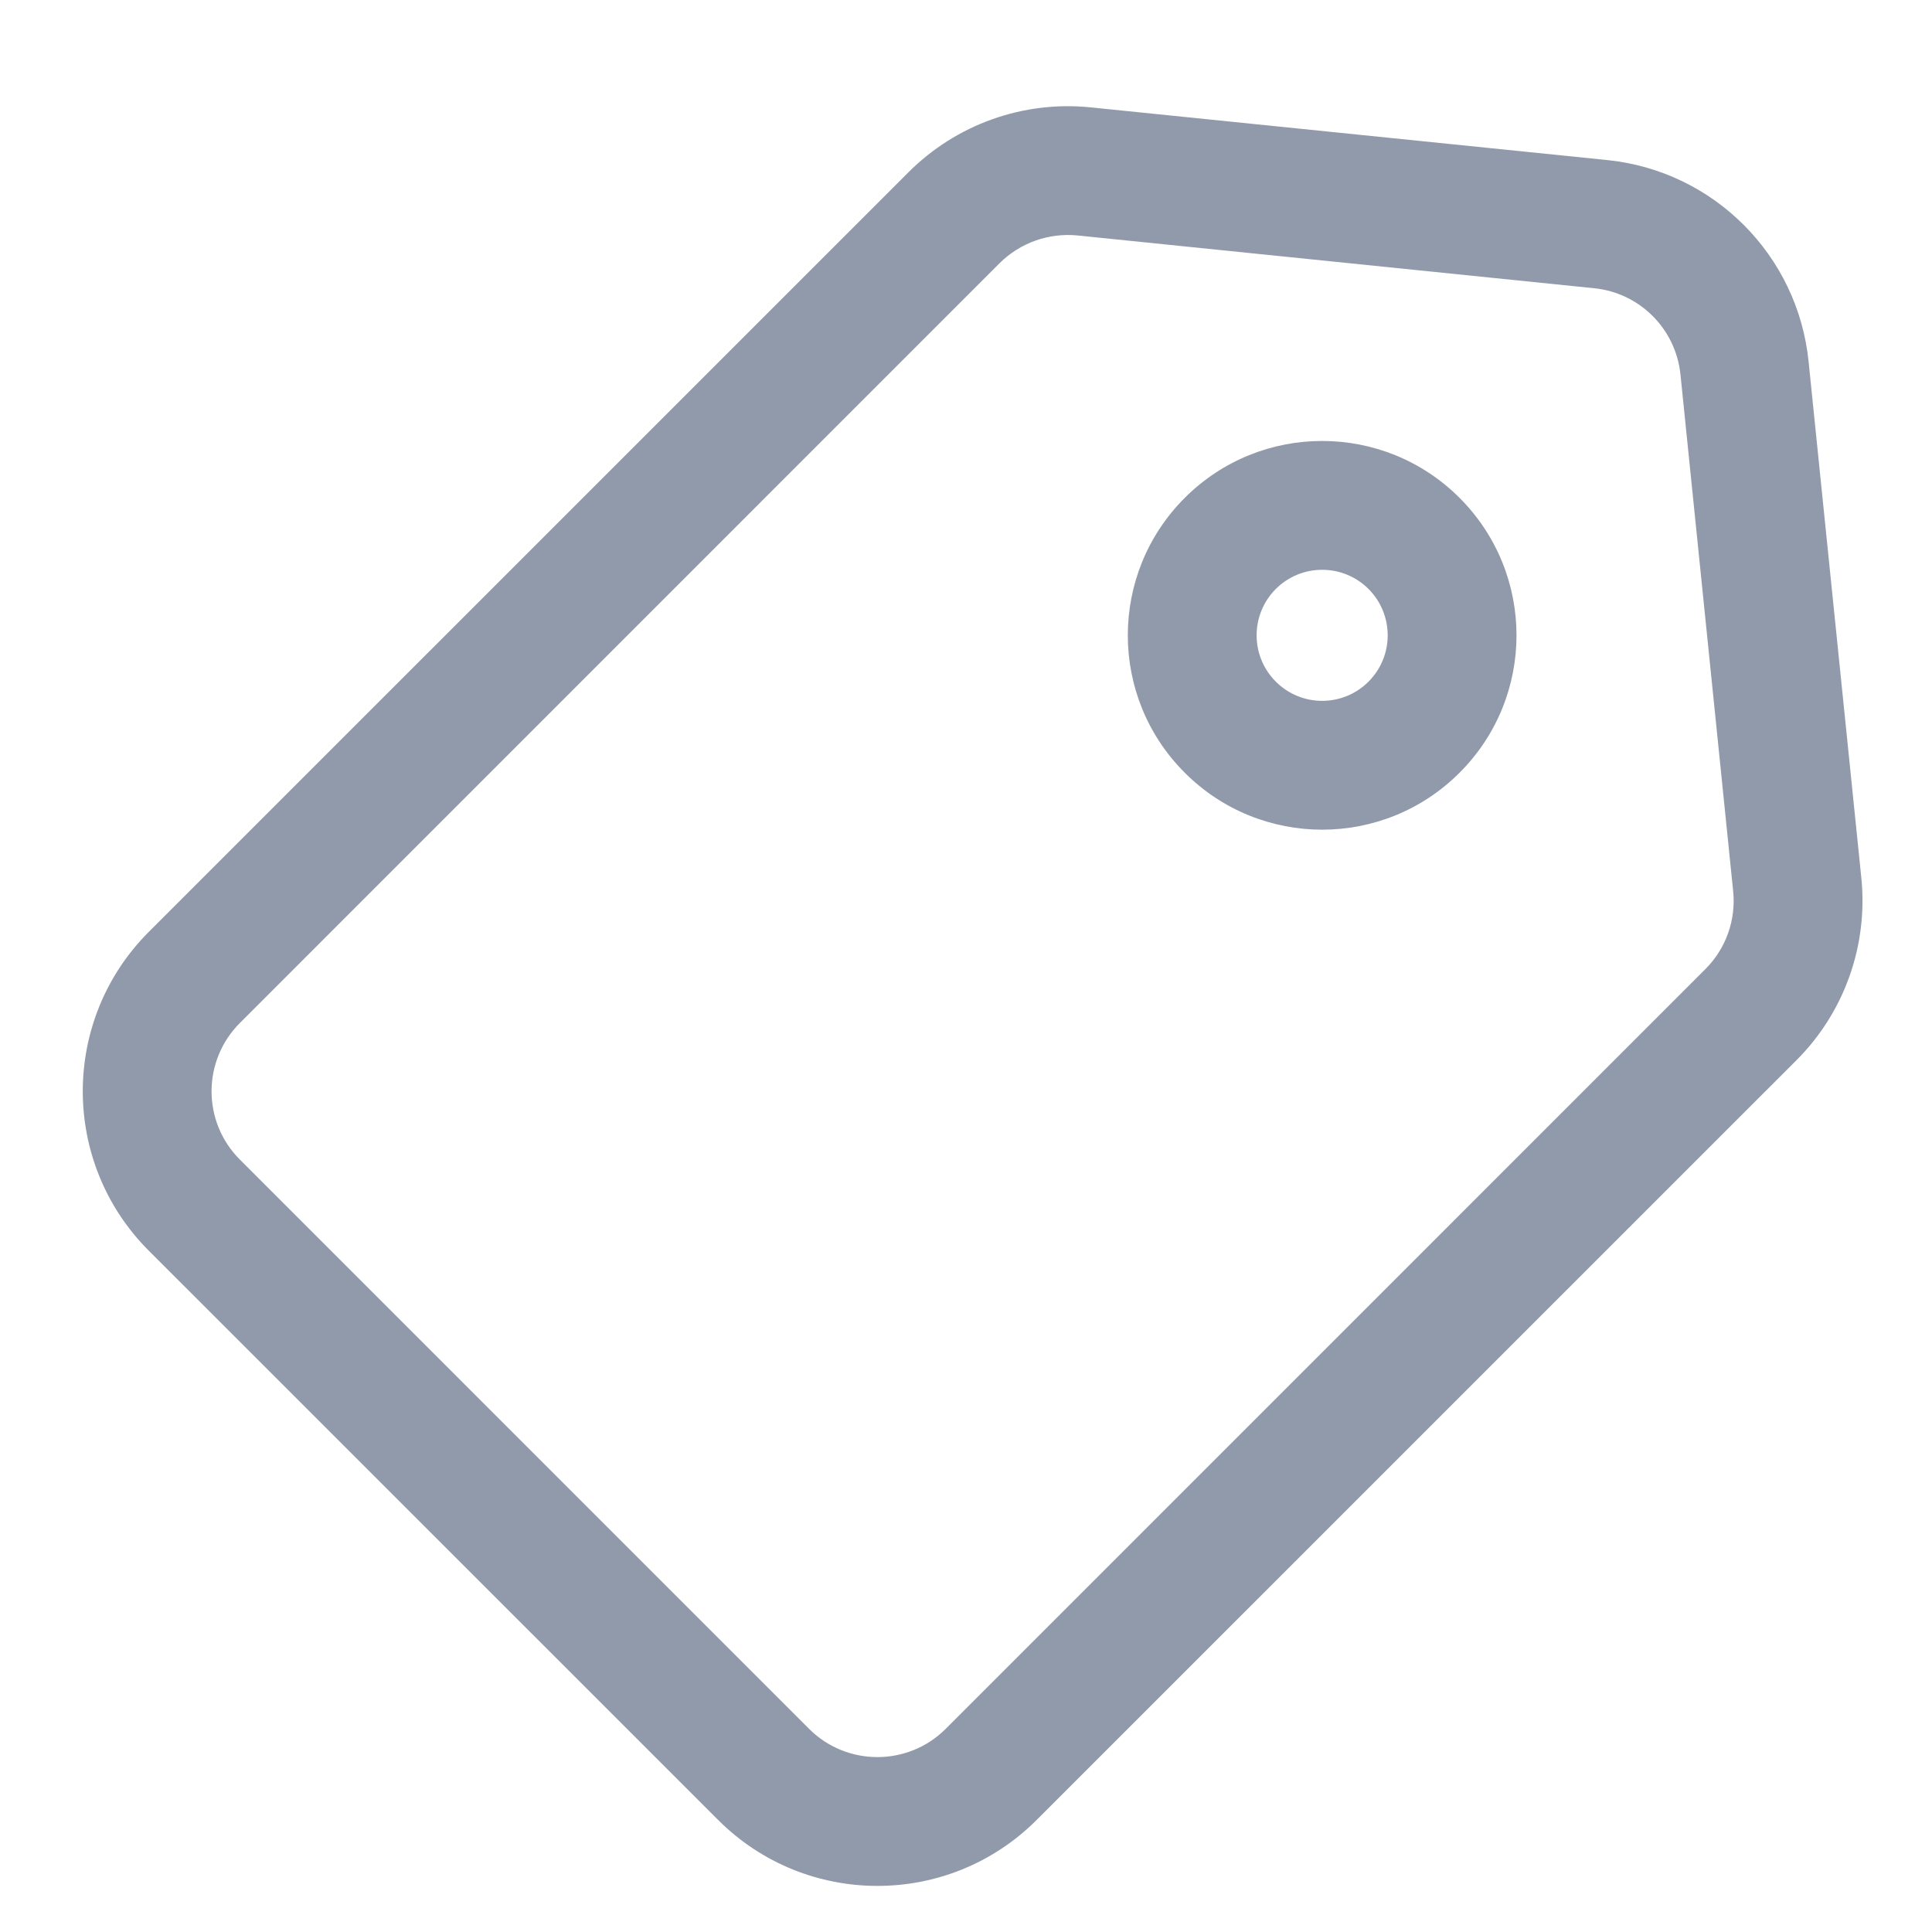 <svg width="26" height="26" viewBox="0 0 26 26" fill="#909AAA" xmlns="http://www.w3.org/2000/svg">
<path fill-rule="evenodd" clip-rule="evenodd" d="M19.642 10.399C18.621 11.421 16.965 11.421 15.944 10.399C14.922 9.378 14.922 7.722 15.944 6.7C16.965 5.679 18.621 5.679 19.642 6.7C20.664 7.722 20.664 9.378 19.642 10.399ZM18.417 9.173C18.072 9.518 17.514 9.518 17.169 9.173C16.825 8.829 16.825 8.271 17.169 7.926C17.514 7.582 18.072 7.582 18.417 7.926C18.761 8.271 18.761 8.829 18.417 9.173Z"/>
<path fill-rule="evenodd" clip-rule="evenodd" d="M24.339 4.864C24.193 3.432 23.061 2.3 21.63 2.154L14.678 1.445C13.771 1.352 12.871 1.673 12.226 2.318L2.002 12.541C0.818 13.726 0.818 15.646 2.002 16.831L9.663 24.491C10.847 25.676 12.768 25.676 13.952 24.491L24.176 14.268C24.821 13.623 25.141 12.722 25.049 11.815L24.339 4.864ZM21.454 3.879C22.067 3.941 22.552 4.426 22.615 5.04L23.324 11.991C23.364 12.38 23.227 12.766 22.95 13.042L12.727 23.266C12.219 23.773 11.396 23.773 10.888 23.266L3.228 15.605C2.72 15.098 2.72 14.275 3.228 13.767L13.451 3.543C13.728 3.267 14.114 3.13 14.503 3.169L21.454 3.879Z"/>
</svg>
